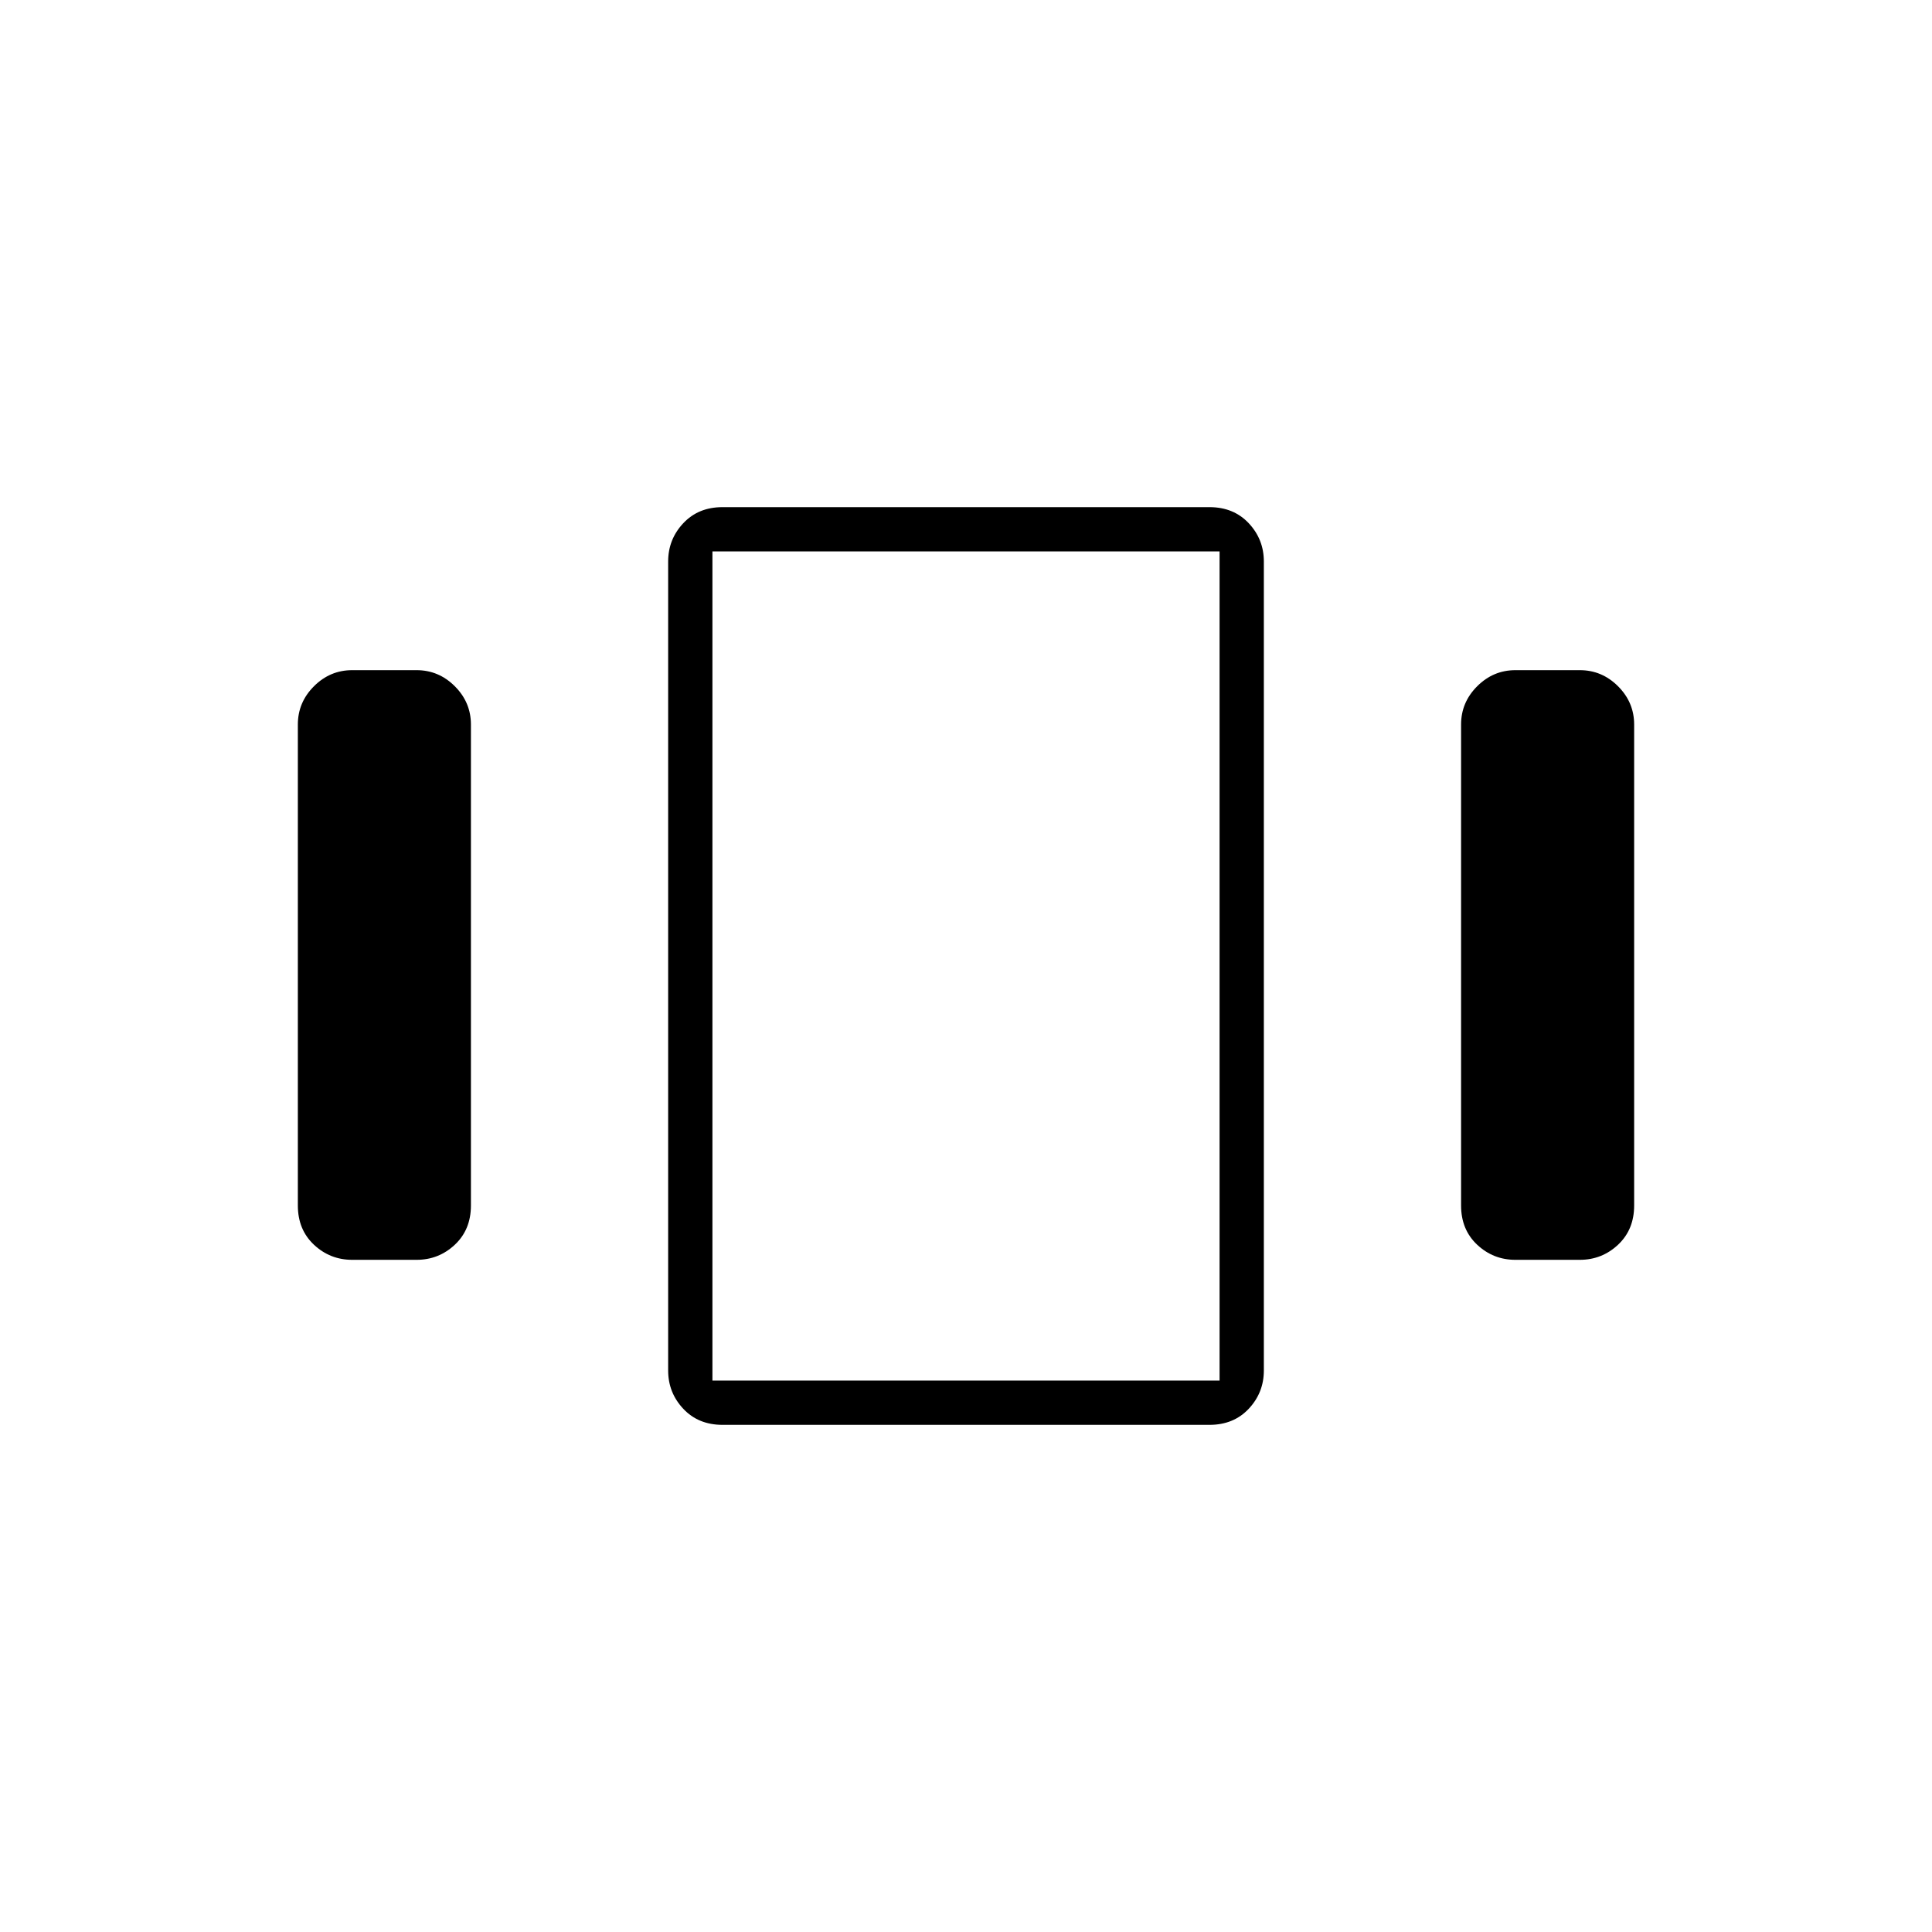 <svg xmlns="http://www.w3.org/2000/svg" width="48" height="48"><path d="M8.75 31.3q-.55 0-.95-.375-.4-.375-.4-.975V18q0-.55.4-.95.4-.4.95-.4h1.6q.55 0 .95.4.4.4.4.95v11.95q0 .6-.4.975t-.95.375zm9.2 4.1q-.6 0-.975-.4t-.375-.95v-20.1q0-.55.375-.95.375-.4.975-.4h12.1q.6 0 .975.4t.375.95v20.1q0 .55-.375.95-.375.4-.975.4zm-.25-21.7v20.6zm19.95 17.6q-.55 0-.95-.375-.4-.375-.4-.975V18q0-.55.4-.95.4-.4.95-.4h1.6q.55 0 .95.4.4.4.4.95v11.95q0 .6-.4.975t-.95.375zM17.7 13.7v20.6h12.6V13.7z"/></svg>